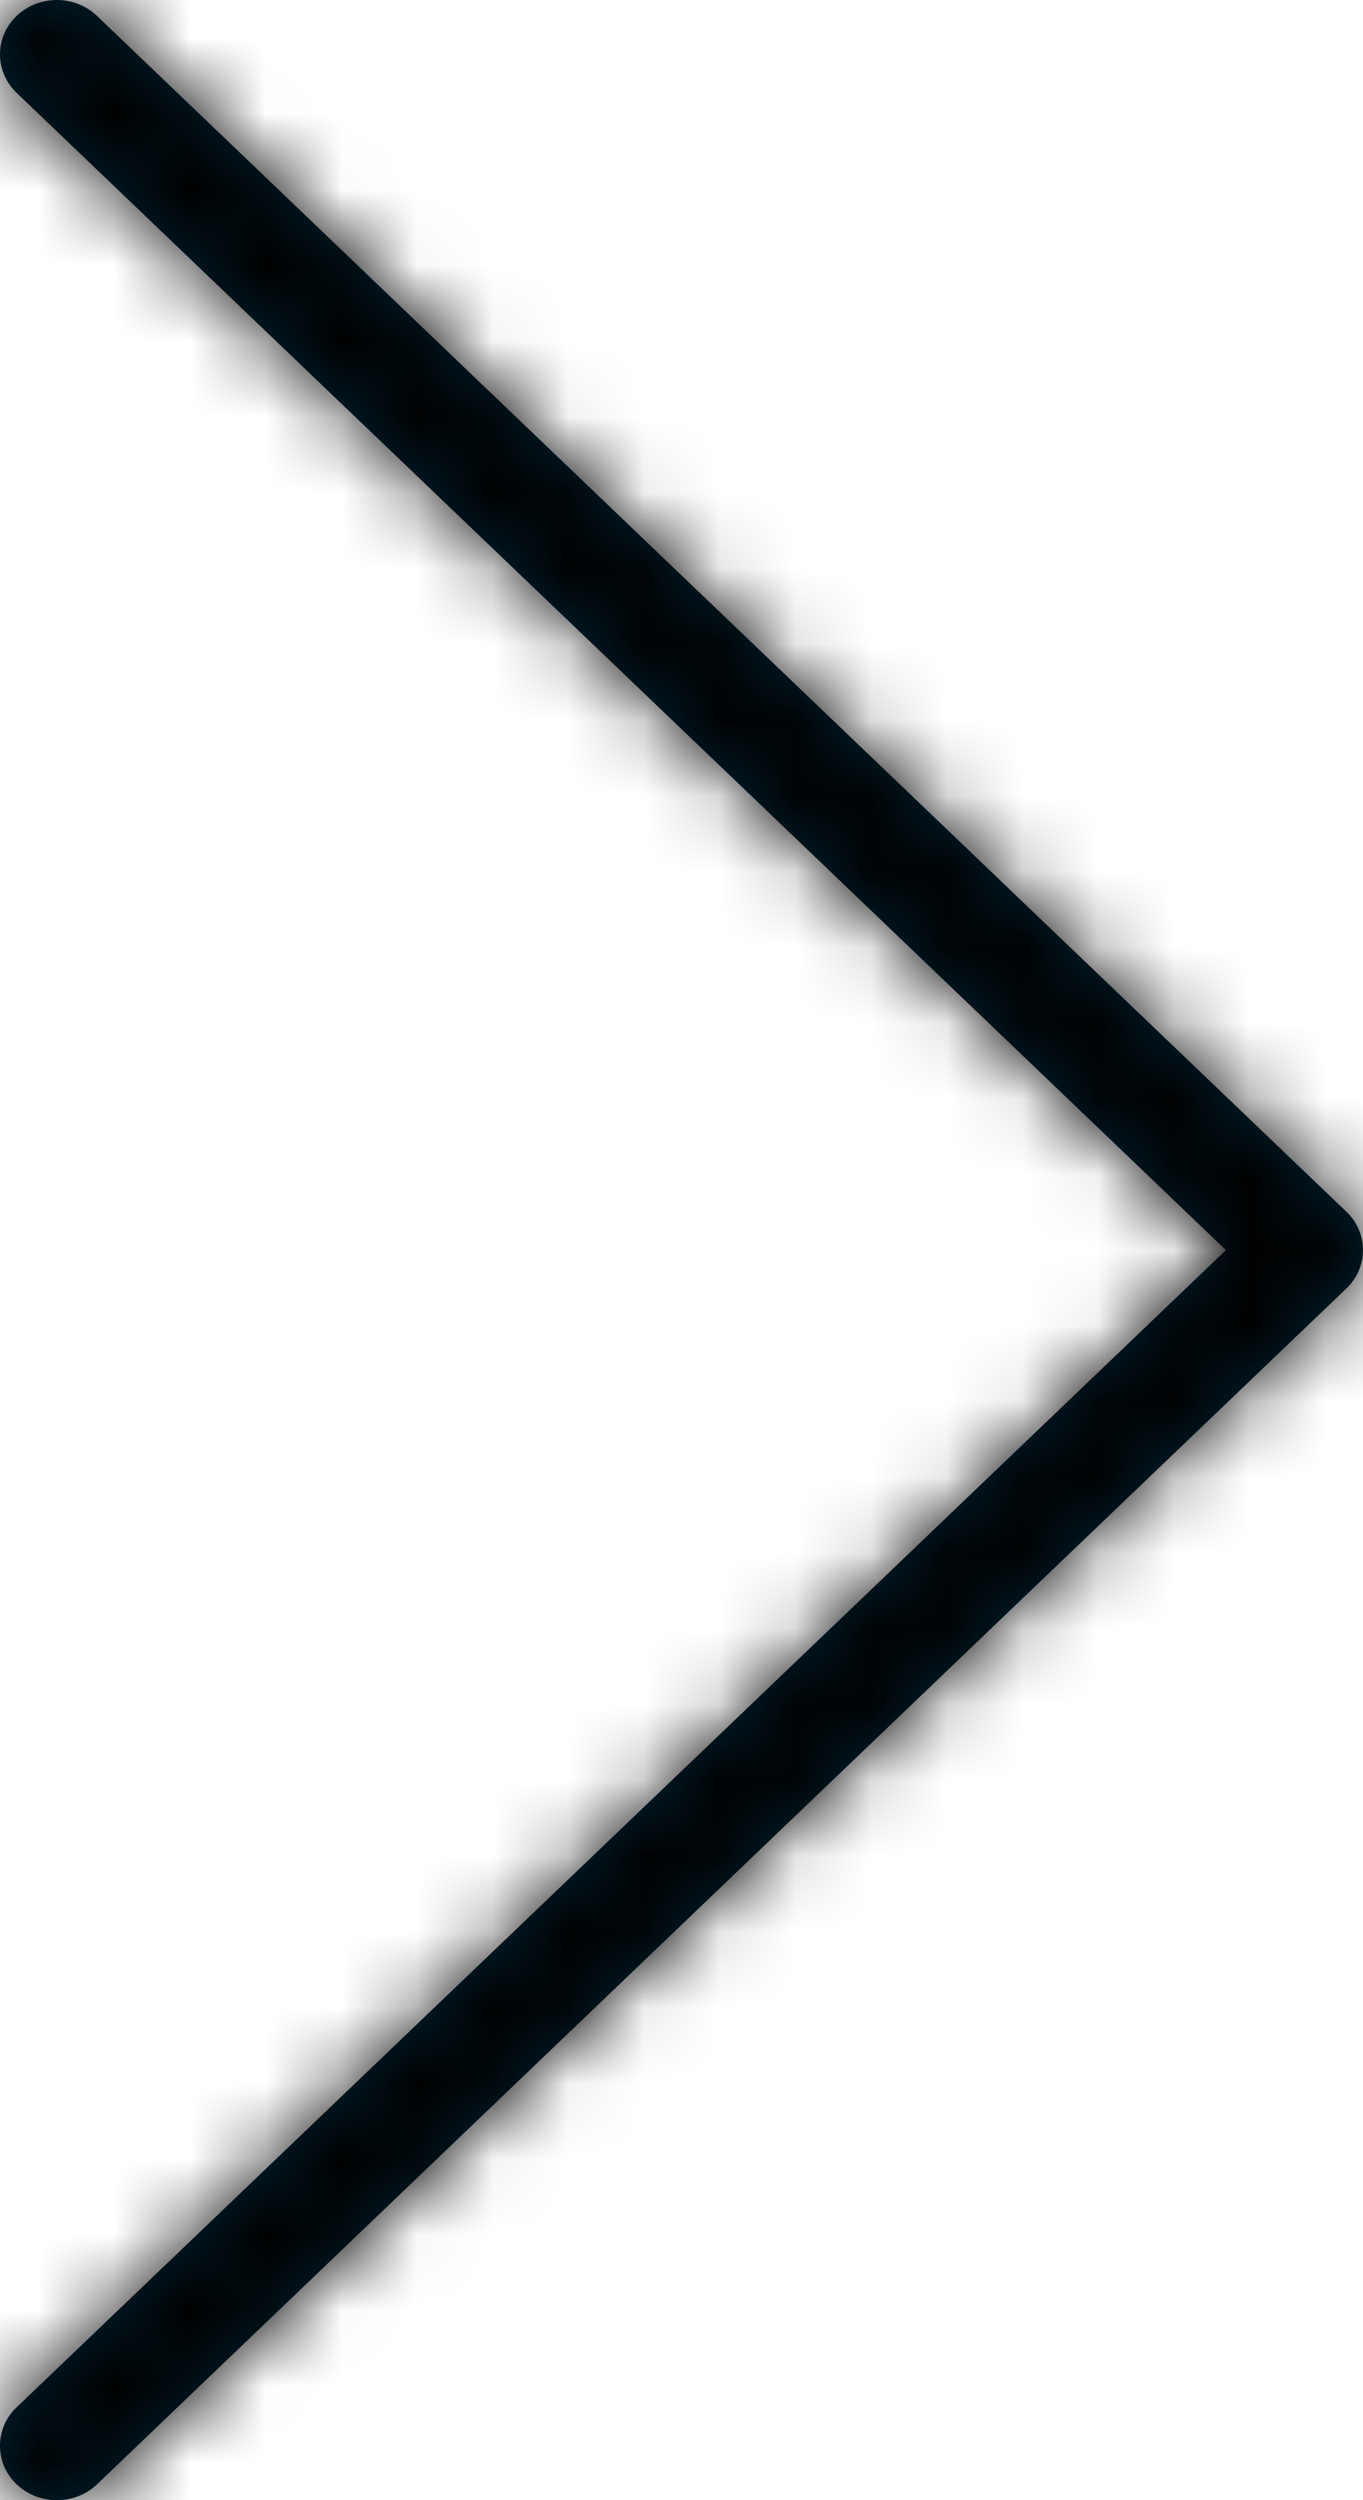 <svg width="18" height="33" fill="none" xmlns="http://www.w3.org/2000/svg"><mask id="path-1-inside-1" fill="#fff"><path d="M.751 0C.337 0 .001.32 0 .716c0 .191.079.374.22.51L16.19 16.5.22 31.774a.696.696 0 000 1.016c.294.28.769.28 1.062 0L17.78 17.007a.696.696 0 000-1.014L1.282.211A.767.767 0 00.752 0z"/></mask><path d="M.751 0C.337 0 .001.32 0 .716c0 .191.079.374.22.51L16.19 16.5.22 31.774a.696.696 0 000 1.016c.294.28.769.28 1.062 0L17.78 17.007a.696.696 0 000-1.014L1.282.211A.767.767 0 00.752 0z" fill="#022334"/><path d="M.751 0v2H.748L.75 0zM0 .716l-2-.004 2 .004zm.22.51L1.601-.223l.002.002L.22 1.225zM16.19 16.5l1.381-1.446 1.511 1.446-1.51 1.445-1.383-1.445zM.22 31.774l-1.382-1.445L.22 31.773zm1.062 1.016L-.1 31.344l1.382 1.446zM17.78 17.007l1.383 1.445-1.383-1.445zm0-1.014l1.383-1.445-1.383 1.445zM1.282.211L-.1 1.656l-.003-.002L1.282.21zM.748 2c.606.001 1.25-.49 1.252-1.28l-4-.008C-1.997-.87-.68-2.003.755-2L.748 2zM2 .72c0-.371-.154-.708-.399-.942L-1.16 2.672A2.702 2.702 0 01-2 .712L2 .72zm-.397-.94l15.969 15.274-2.765 2.89-15.97-15.273L1.604-.22zm15.969 18.165L1.601 33.219l-2.764-2.89 15.969-15.275 2.764 2.89zM1.601 33.219c.53-.507.53-1.367 0-1.875l-2.764 2.89a2.696 2.696 0 010-3.905l2.765 2.89zm0-1.875a1.225 1.225 0 00-1.702 0l2.765 2.89a2.775 2.775 0 01-3.827 0l2.765-2.89zm-1.702 0l16.498-15.782 2.765 2.89L2.665 34.236-.1 31.345zm16.498-15.782a1.304 1.304 0 000 1.876l2.765-2.89a2.696 2.696 0 010 3.905l-2.765-2.89zm0 1.876L-.1 1.656l2.765-2.89 16.498 15.782-2.765 2.89zM-.102 1.654c.24.23.549.346.853.346v-4c.703 0 1.394.267 1.916.768l-2.77 2.886z" fill="#000" mask="url(#path-1-inside-1)"/></svg>